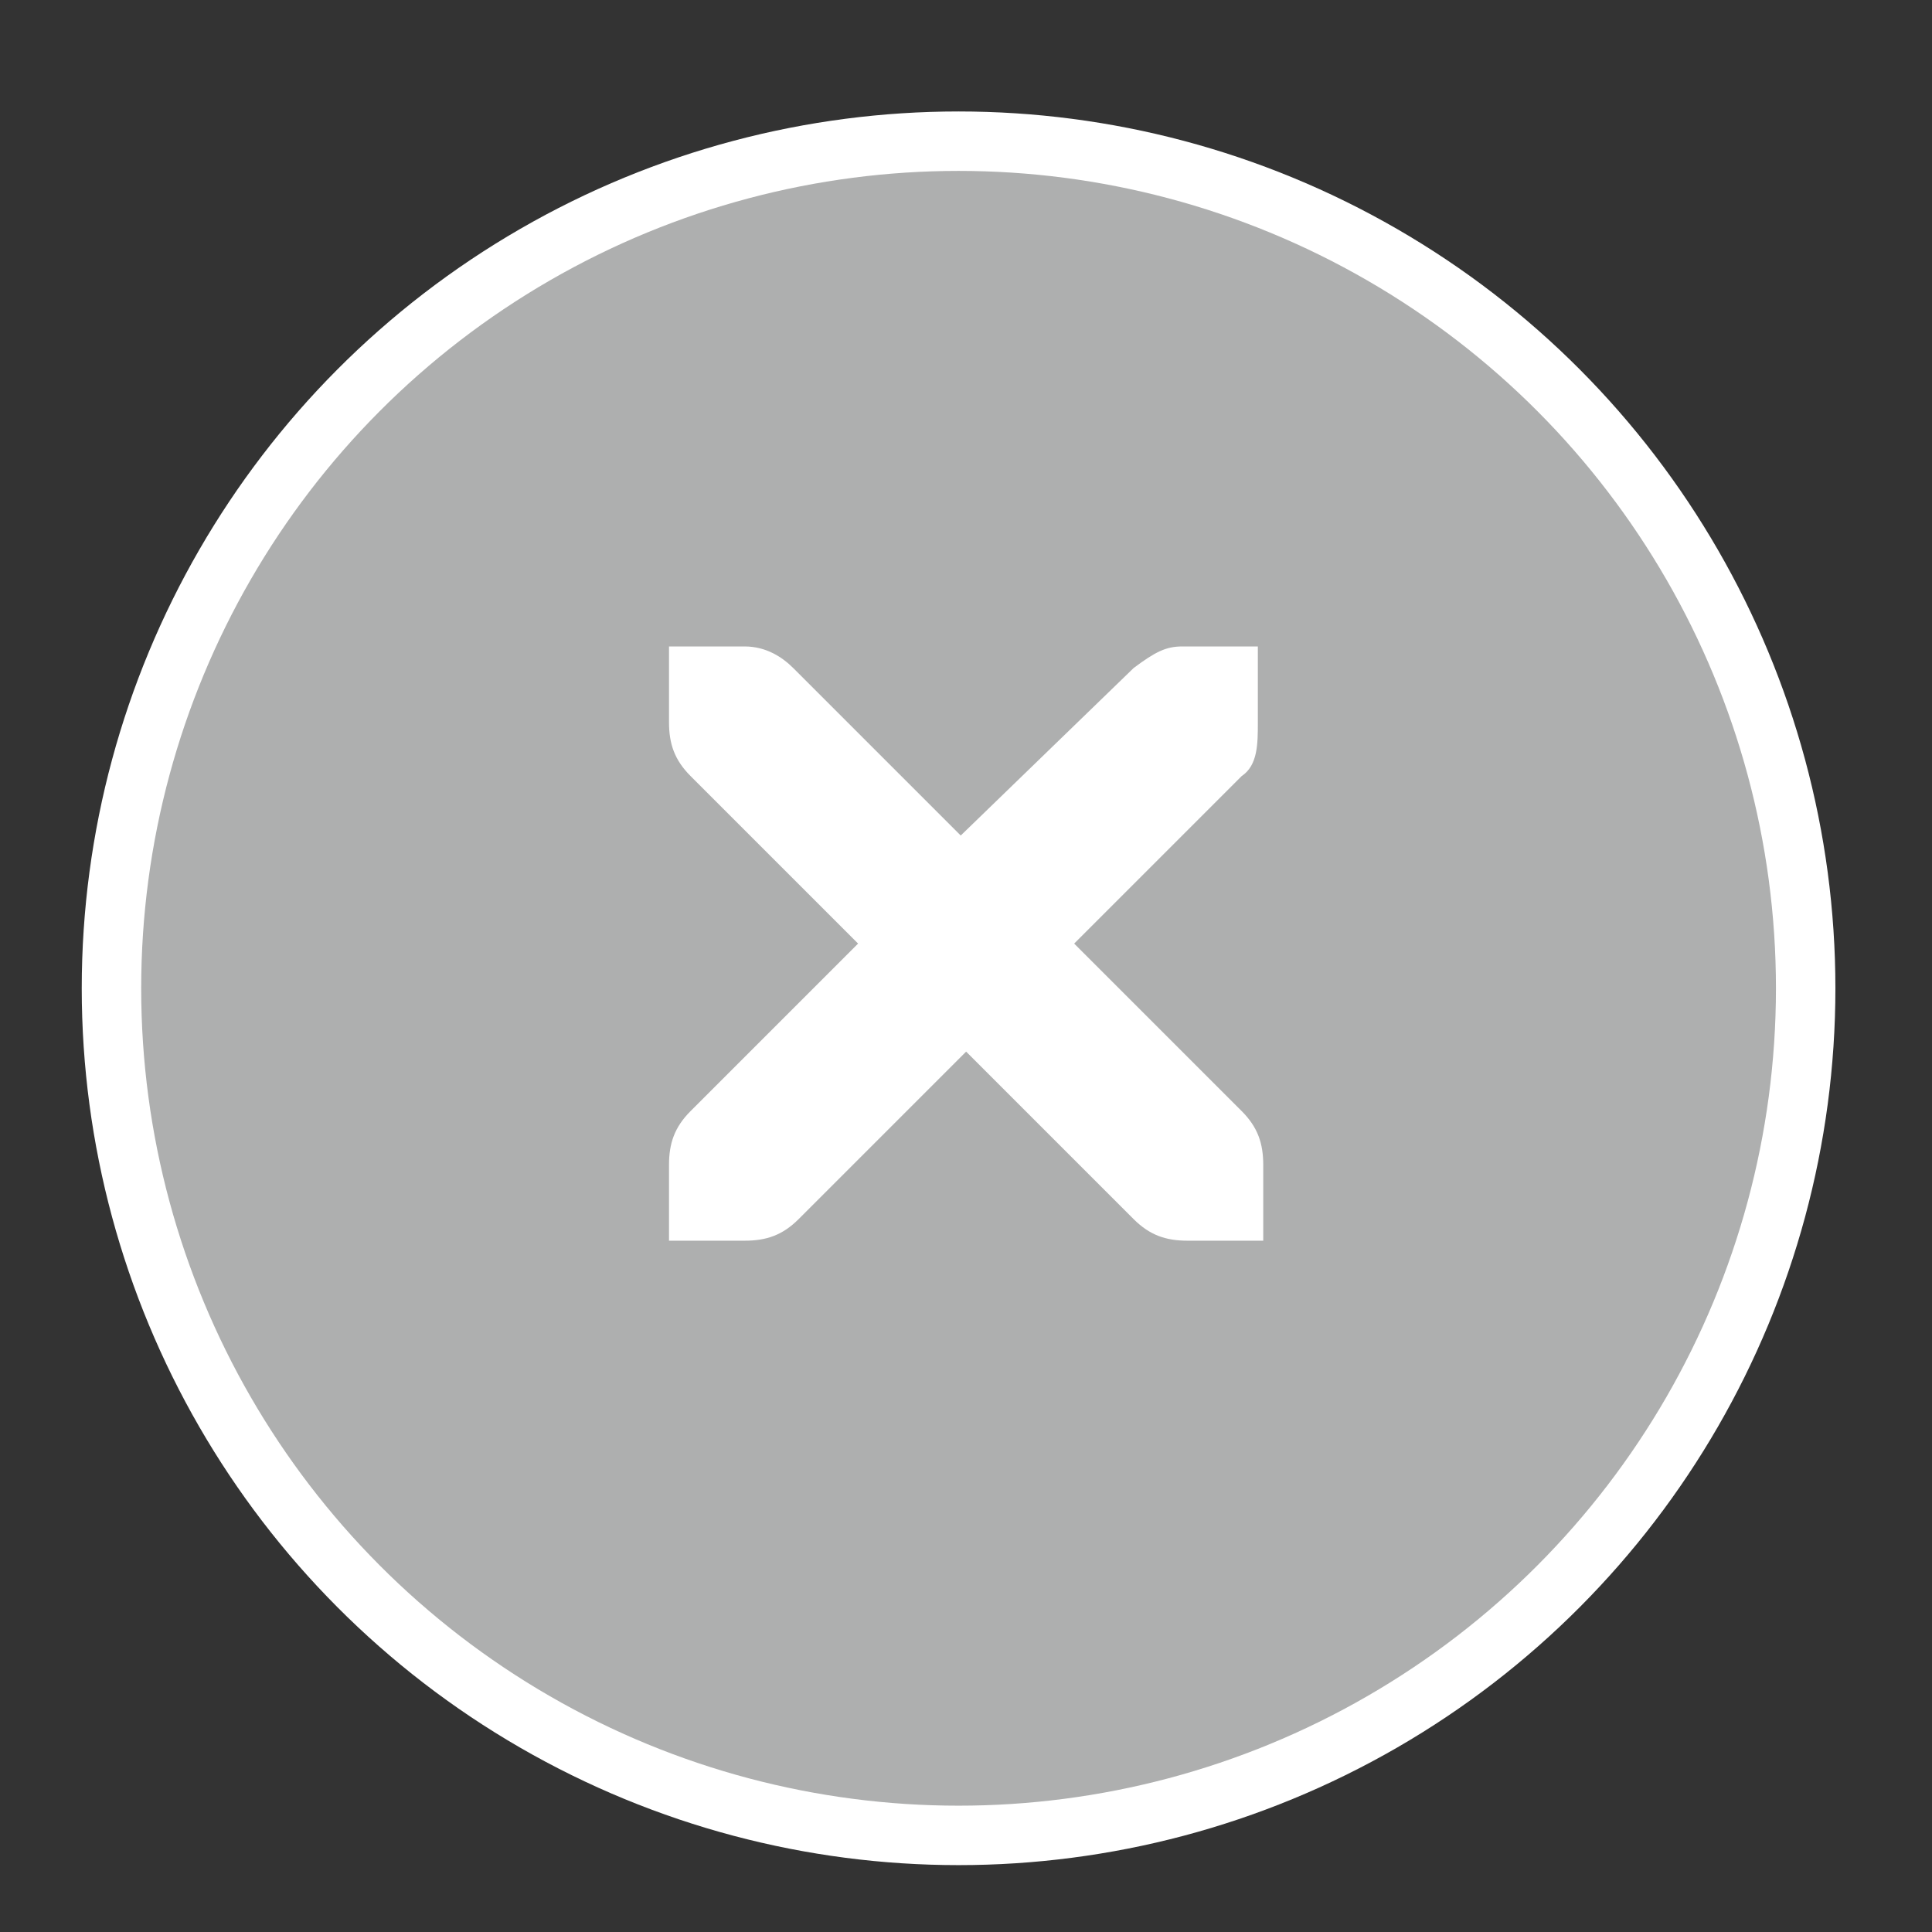 <?xml version="1.0" encoding="utf-8"?>
<!-- Generator: Adobe Illustrator 21.1.0, SVG Export Plug-In . SVG Version: 6.00 Build 0)  -->
<svg version="1.1"
	 id="Foreground" inkscape:output_extension="org.inkscape.output.svg.inkscape" inkscape:version="0.91 r13725" sodipodi:docname="close.svg" sodipodi:version="0.32" xmlns:cc="http://creativecommons.org/ns#" xmlns:dc="http://purl.org/dc/elements/1.1/" xmlns:inkscape="http://www.inkscape.org/namespaces/inkscape" xmlns:rdf="http://www.w3.org/1999/02/22-rdf-syntax-ns#" xmlns:sodipodi="http://sodipodi.sourceforge.net/DTD/sodipodi-0.dtd" xmlns:svg="http://www.w3.org/2000/svg"
	 xmlns="http://www.w3.org/2000/svg" xmlns:xlink="http://www.w3.org/1999/xlink" x="0px" y="0px" viewBox="0 0 26 26"
	 style="enable-background:new 0 0 26 26;" xml:space="preserve">
<rect x="0" y="0" width="26" height="26" fill="#333333" stroke="none"/>
<style type="text/css">
	.st0{opacity:0.8;}
	.st1{opacity:0.1;enable-background:new    ;}
	.st2{fill:#FFFFFF;enable-background:new    ;}
	.st3{opacity:0.85;fill:#A0A1A1;enable-background:new    ;}
	.st4{fill:#FFFFFF;}
</style>
<sodipodi:namedview  bordercolor="#666666" borderlayer="true" borderopacity="1.0" fit-margin-bottom="0" fit-margin-left="0" fit-margin-right="0" fit-margin-top="0" gridtolerance="10.0" guidetolerance="10.0" id="base" inkscape:bbox-nodes="true" inkscape:bbox-paths="true" inkscape:current-layer="Foreground" inkscape:cx="6.9788731" inkscape:cy="7.4229136" inkscape:guide-bbox="true" inkscape:pageopacity="0" inkscape:pageshadow="2" inkscape:showpageshadow="false" inkscape:snap-bbox="true" inkscape:snap-bbox-edge-midpoints="true" inkscape:window-height="720" inkscape:window-maximized="0" inkscape:window-width="1364" inkscape:window-x="0" inkscape:window-y="23" inkscape:zoom="11.313708" objecttolerance="10.0" pagecolor="#3e3e3e" showgrid="false" showguides="true">
	
		<inkscape:grid  empspacing="5" enabled="true" id="grid11246" originx="-3.636" originy="-2.909" snapvisiblegridlinesonly="true" type="xygrid" visible="true">
		</inkscape:grid>
</sodipodi:namedview>
<g id="g3175-4" transform="translate(1.844,0.642)" class="st0">
	<g id="g3172-6">
	</g>
</g>
<circle id="path3808-4" class="st1" cx="13" cy="14" r="11"/>
<circle id="path3808" class="st2" cx="12.9" cy="13.3" r="11.8"/>
<g id="g27275-6-6-6" transform="matrix(0.727,0,0,0.727,4.176,2.784)" inkscape:label="window-close">
	<g id="g27277-1-1-2" transform="translate(-41,-760)">
	</g>
</g>
<circle id="path3808_1_" class="st3" cx="12.9" cy="13.3" r="11"/>
<g id="g27275-6-6_1_" transform="matrix(0.727,0,0,0.727,4.205,3.538)" inkscape:label="window-close">
	<g id="g27277-1-1_1_" transform="translate(-41,-760)">
		<path id="path27279-0-5_1_" inkscape:connector-curvature="0" sodipodi:nodetypes="ccsccccccccccccccccccccccc" class="st4" d="
			M47.6,767.1H49l0,0c0.4,0,0.7,0.2,0.9,0.4l3.1,3.1l3.2-3.1c0.4-0.3,0.6-0.4,0.9-0.4h1.4v1.4c0,0.4,0,0.8-0.3,1l-3.1,3.1l3.1,3.1
			c0.3,0.3,0.4,0.6,0.4,1v1.4h-1.4c-0.4,0-0.7-0.1-1-0.4l-3.1-3.1l-3.1,3.1c-0.3,0.3-0.6,0.4-1,0.4h-1.4v-1.4c0-0.4,0.1-0.7,0.4-1
			l3.1-3.1l-3.1-3.1c-0.3-0.3-0.4-0.6-0.4-1C47.6,768.5,47.6,767.1,47.6,767.1z"/>
	</g>
</g>
</svg>
